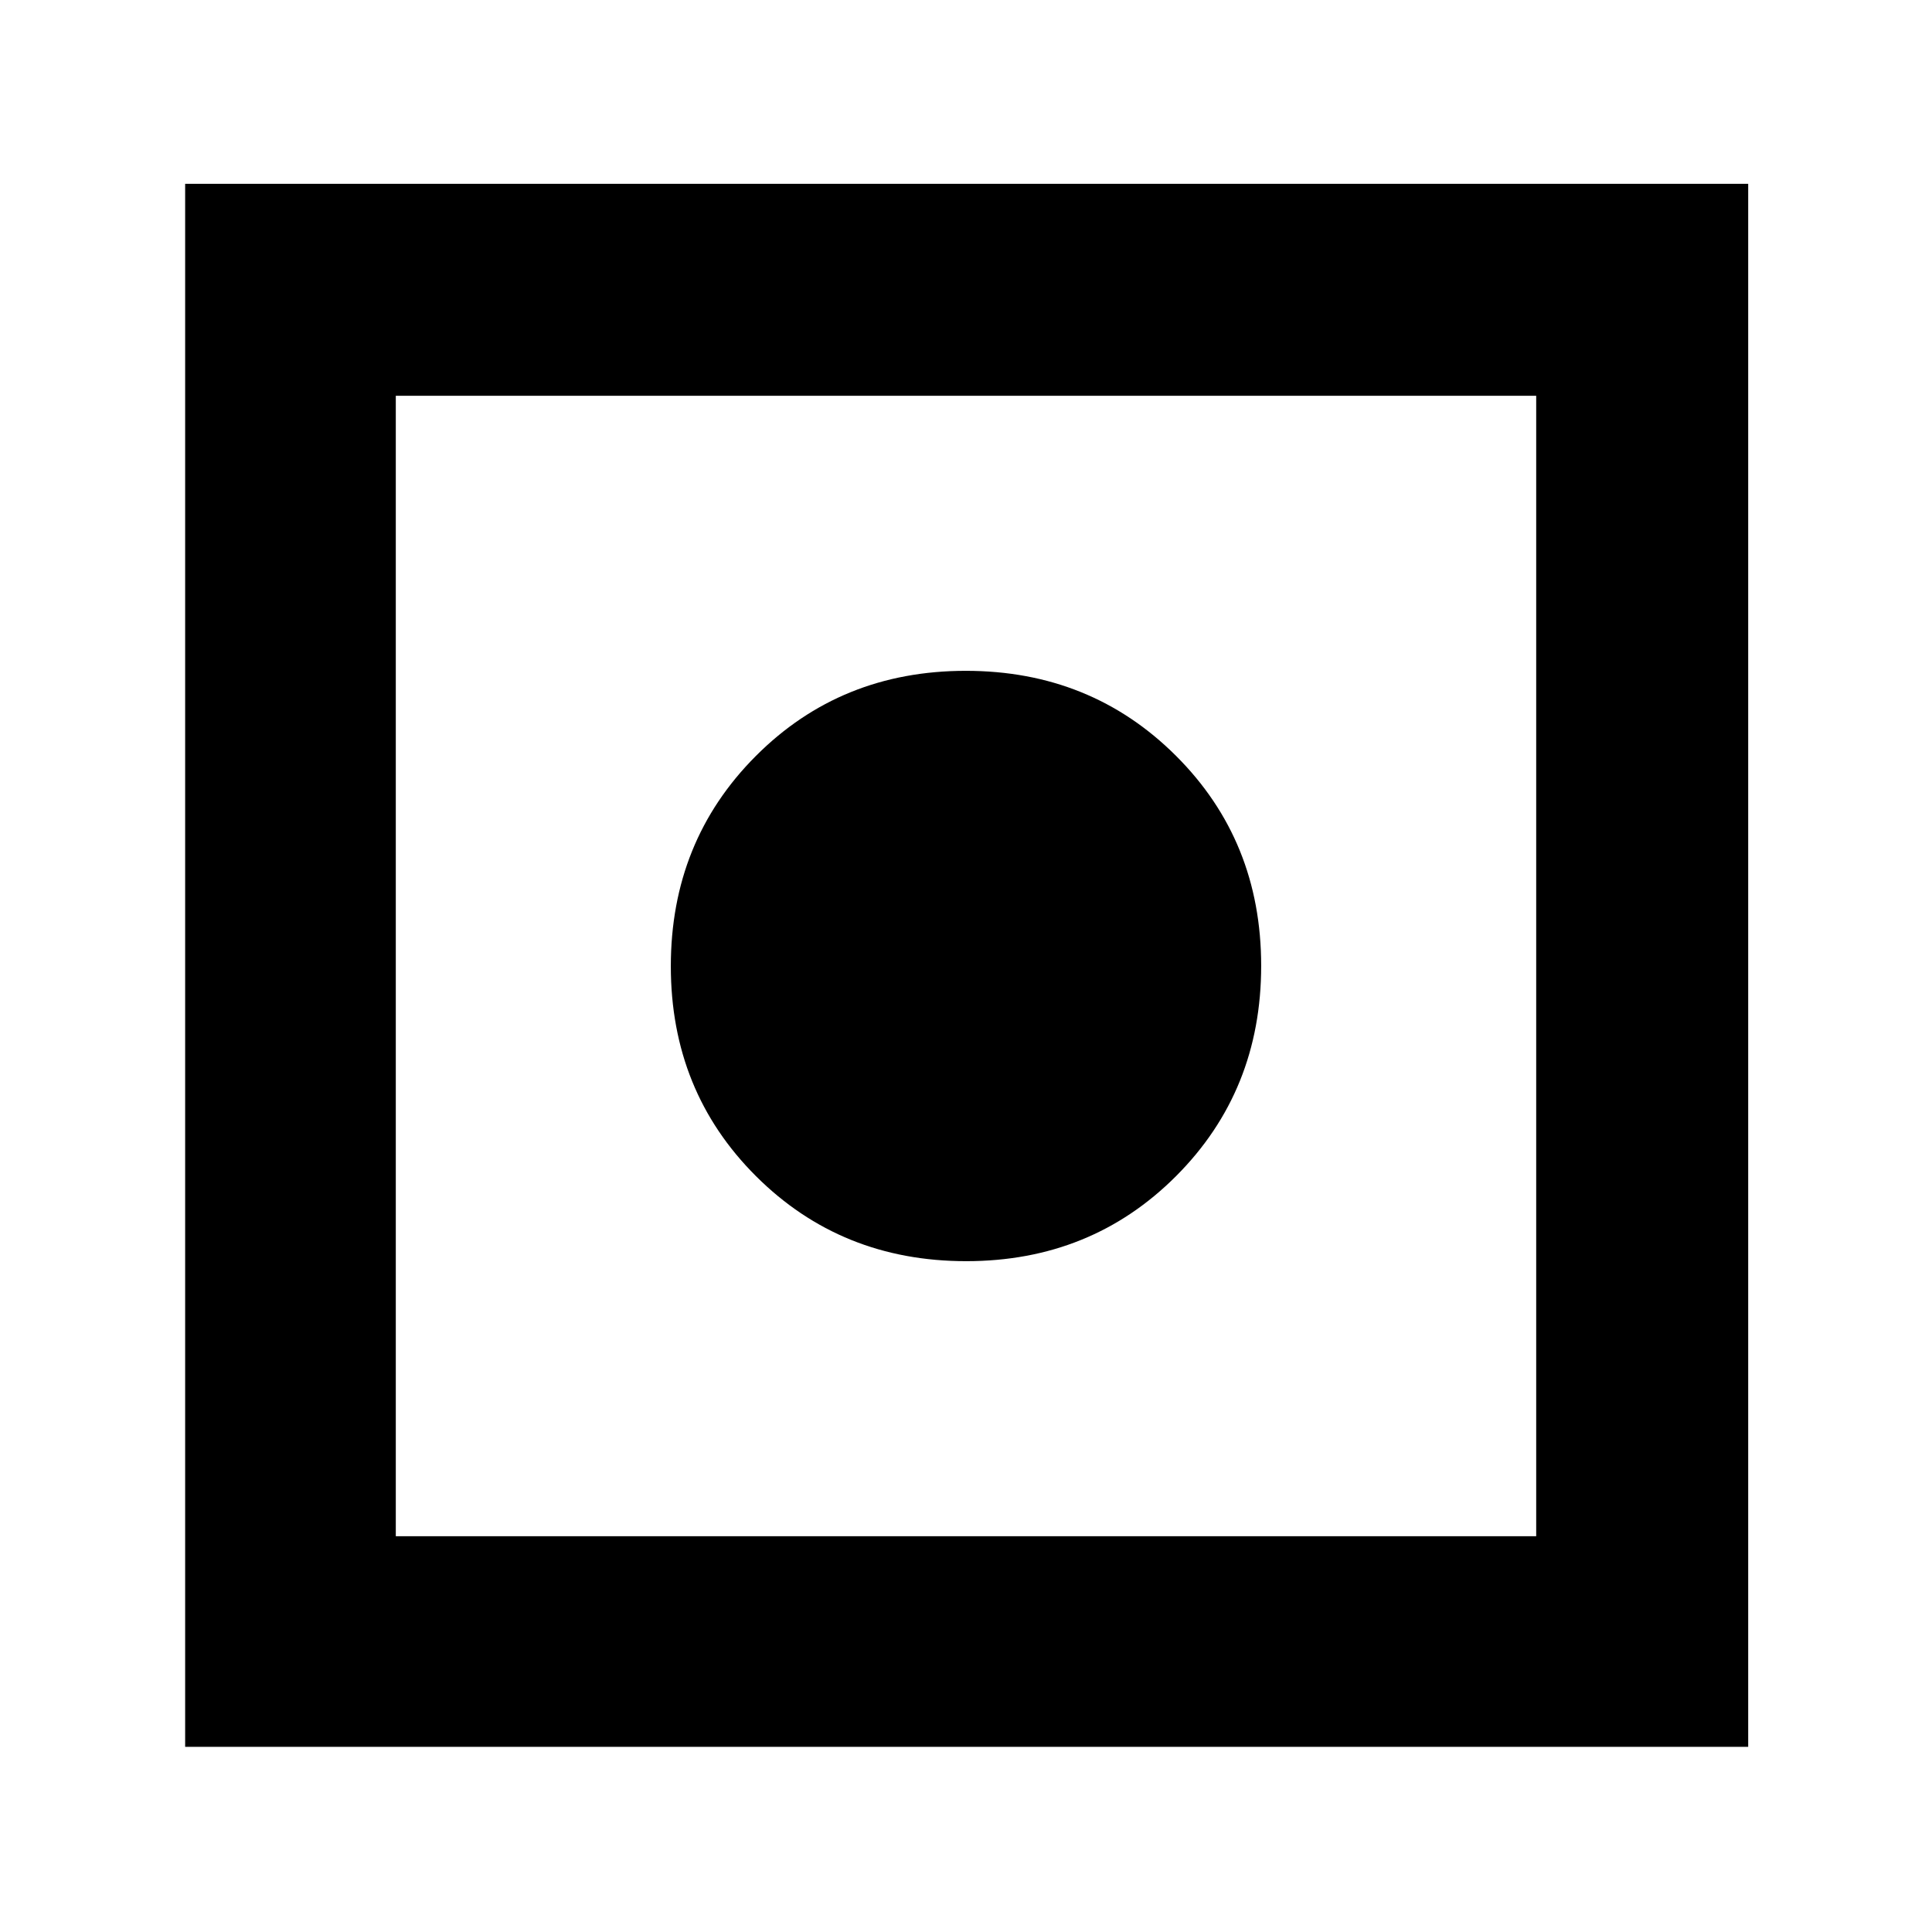 <svg xmlns="http://www.w3.org/2000/svg" height="40" viewBox="0 -960 960 960" width="40"><path d="M92-92v-776.67h776.67V-92H92Zm104.67-104.67h566.66v-566.66H196.67v566.66Zm283.44-136.66q-62.11 0-104.44-42.22-42.34-42.23-42.34-104.34 0-62.11 42.22-104.44 42.23-42.34 104.34-42.34 62.11 0 104.44 42.22 42.34 42.23 42.34 104.34 0 62.11-42.22 104.44-42.23 42.34-104.34 42.34Z"/></svg>